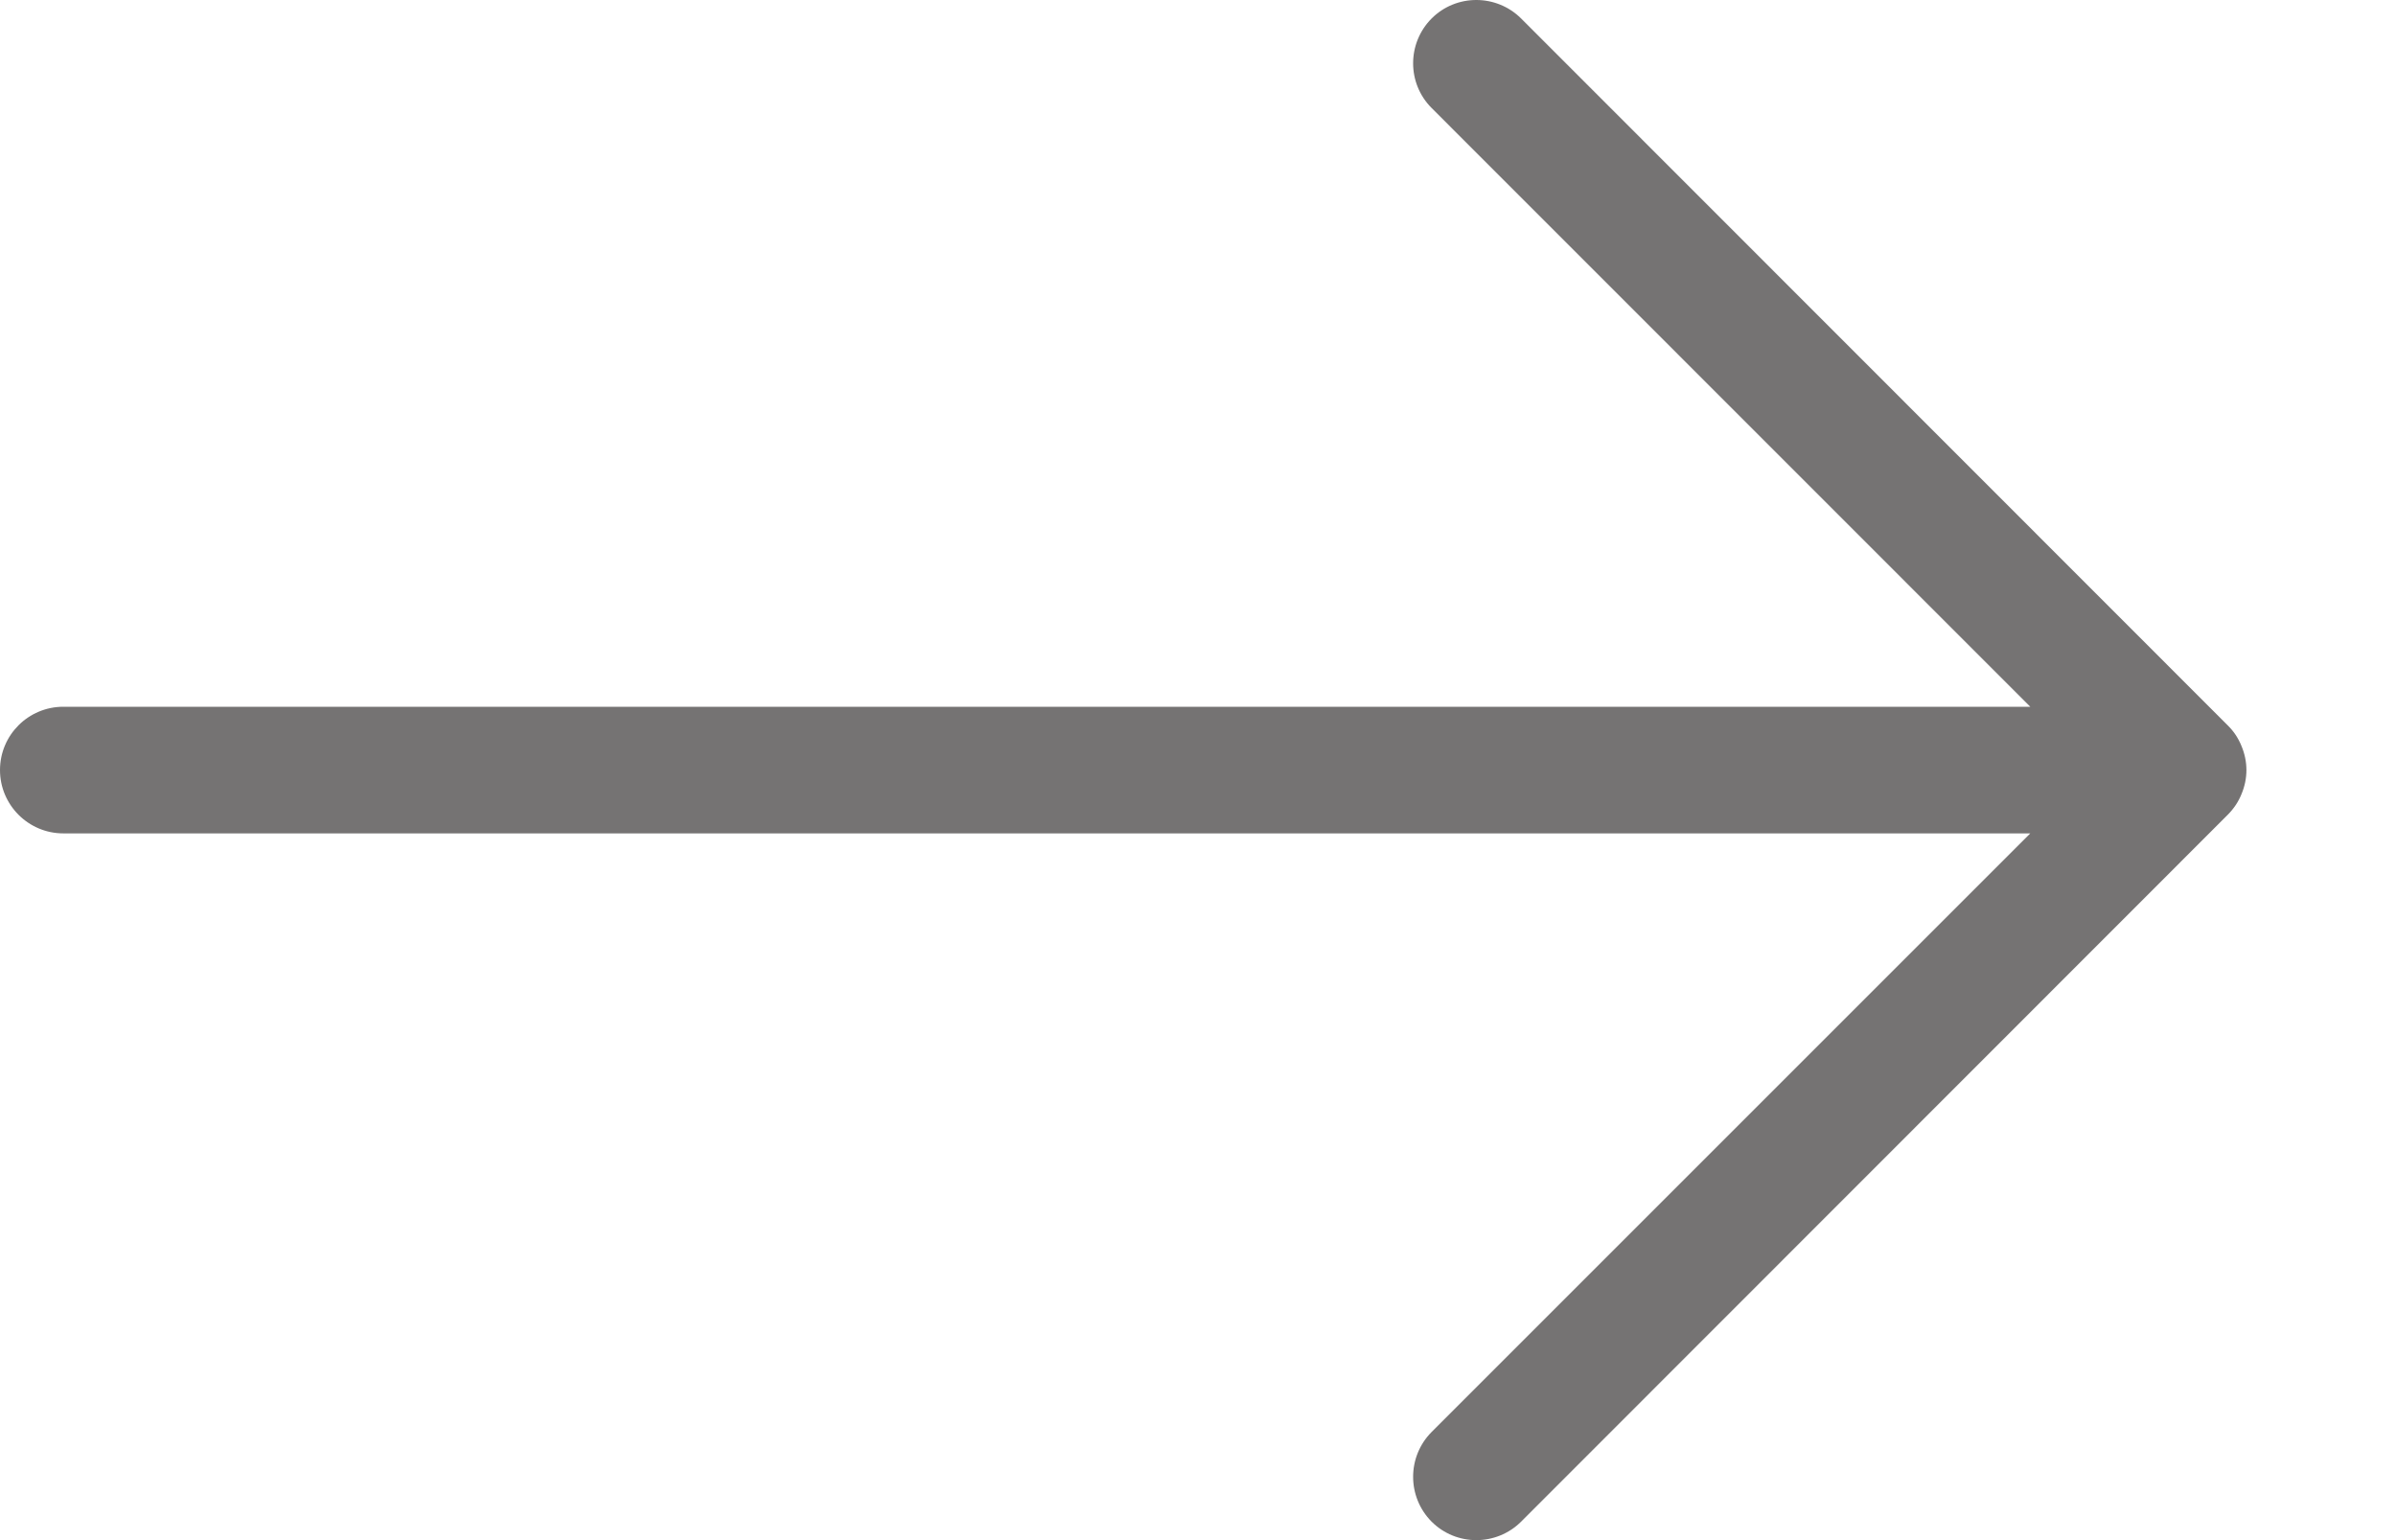 <?xml version="1.0" encoding="UTF-8"?>
<svg width="14px" height="9px" viewBox="0 0 14 9" version="1.1" xmlns="http://www.w3.org/2000/svg" xmlns:xlink="http://www.w3.org/1999/xlink">
    <!-- Generator: Sketch 41.2 (35397) - http://www.bohemiancoding.com/sketch -->
    <title>Shape</title>
    <desc>Created with Sketch.</desc>
    <defs></defs>
    <g id="Page-1" stroke="none" stroke-width="1" fill="none" fill-rule="evenodd">
        <g id="FINANCIAL-SOLUTIONS" transform="translate(-926, -4812)" fill="#757373">
            <path d="M939.017,4816.761 C939.051,4816.727 939.079,4816.686 939.097,4816.641 C939.116,4816.596 939.126,4816.548 939.126,4816.5 C939.126,4816.452 939.116,4816.404 939.097,4816.359 C939.079,4816.314 939.051,4816.272 939.017,4816.239 L934.888,4812.108 C934.743,4811.964 934.509,4811.964 934.365,4812.108 C934.221,4812.253 934.221,4812.487 934.365,4812.631 L937.863,4816.13 L926.37,4816.13 C926.166,4816.13 926,4816.295 926,4816.5 C926,4816.704 926.166,4816.87 926.37,4816.87 L937.863,4816.87 L934.365,4820.368 C934.221,4820.513 934.221,4820.747 934.365,4820.892 C934.509,4821.036 934.743,4821.036 934.888,4820.892 L939.017,4816.761 Z" id="Shape"></path>
        </g>
    </g>
</svg>